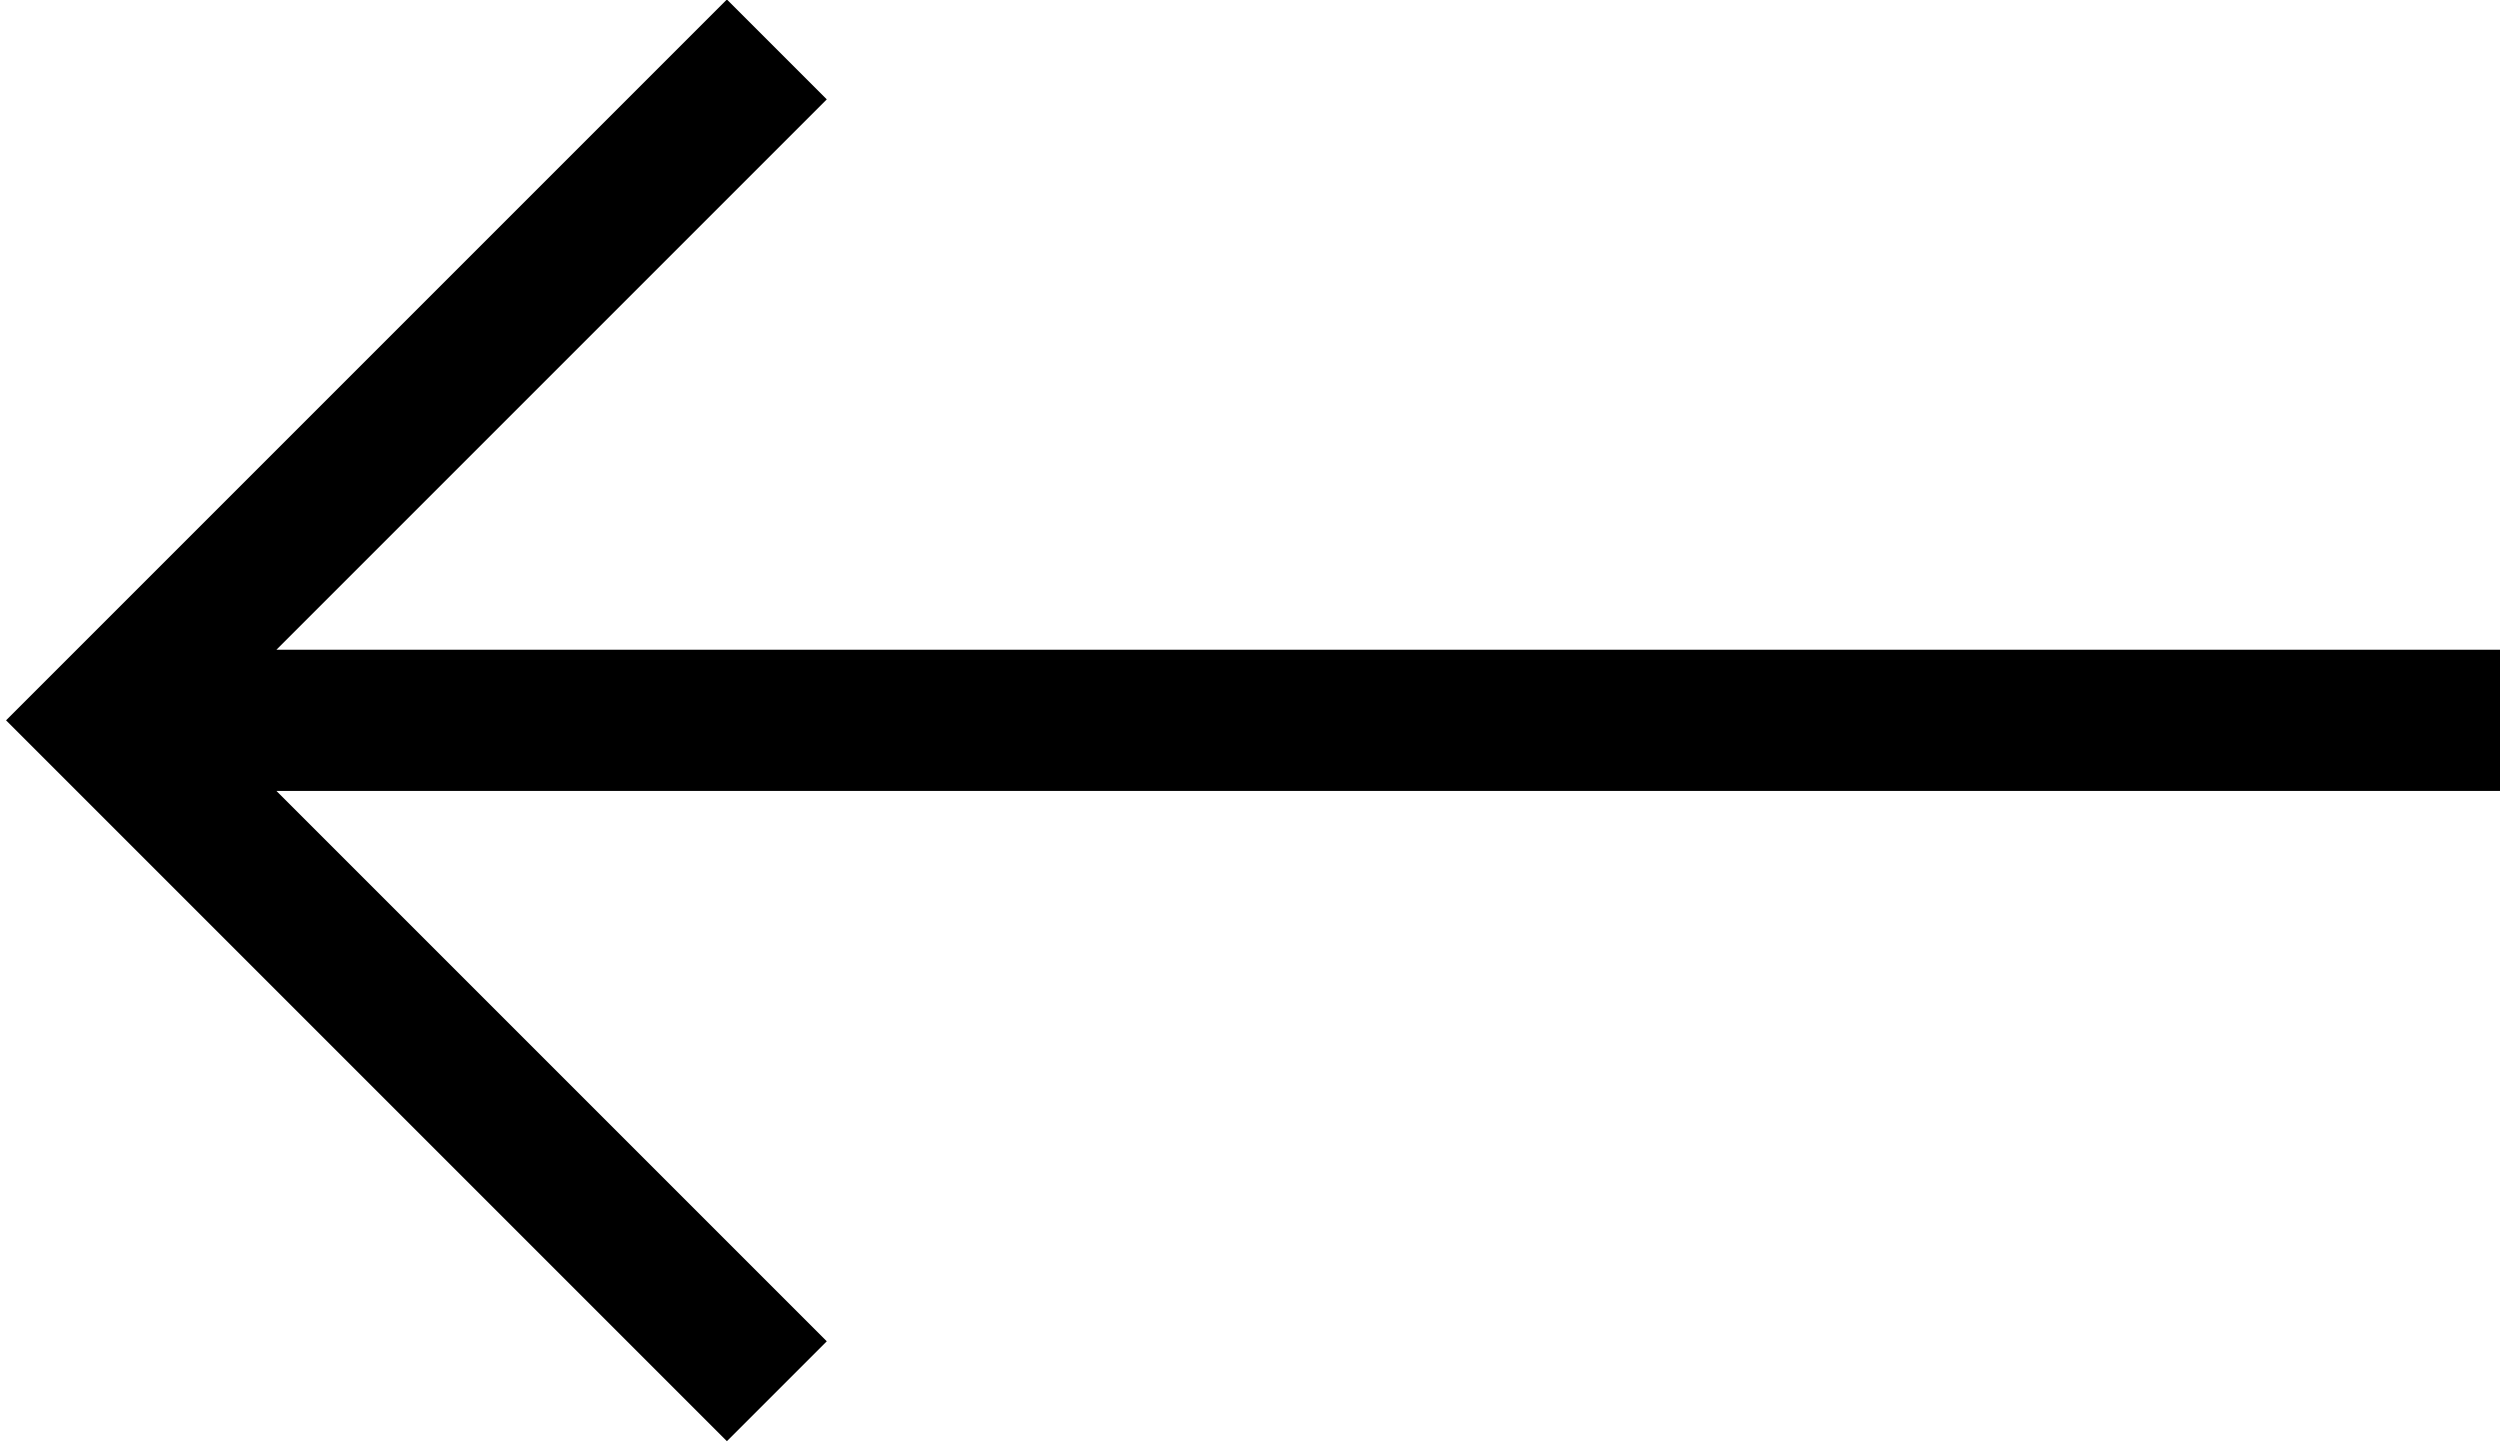 <?xml version="1.0" encoding="utf-8"?>
<!-- Generator: Adobe Illustrator 17.1.0, SVG Export Plug-In . SVG Version: 6.00 Build 0)  -->
<!DOCTYPE svg PUBLIC "-//W3C//DTD SVG 1.1//EN" "http://www.w3.org/Graphics/SVG/1.1/DTD/svg11.dtd">
<svg version="1.1" xmlns="http://www.w3.org/2000/svg" xmlns:xlink="http://www.w3.org/1999/xlink" x="0px" y="0px" width="35.4px"
	 height="20.5px" viewBox="0 0 35.4 20.5" enable-background="new 0 0 35.4 20.5" xml:space="preserve">
<g id="Слой_1">
	<path fill="none" stroke="#000000" stroke-width="2" stroke-miterlimit="10" d="M35.4,10.2h-33 M11,0.7l-9.5,9.5l9.5,9.5"/>
</g>
</svg>
